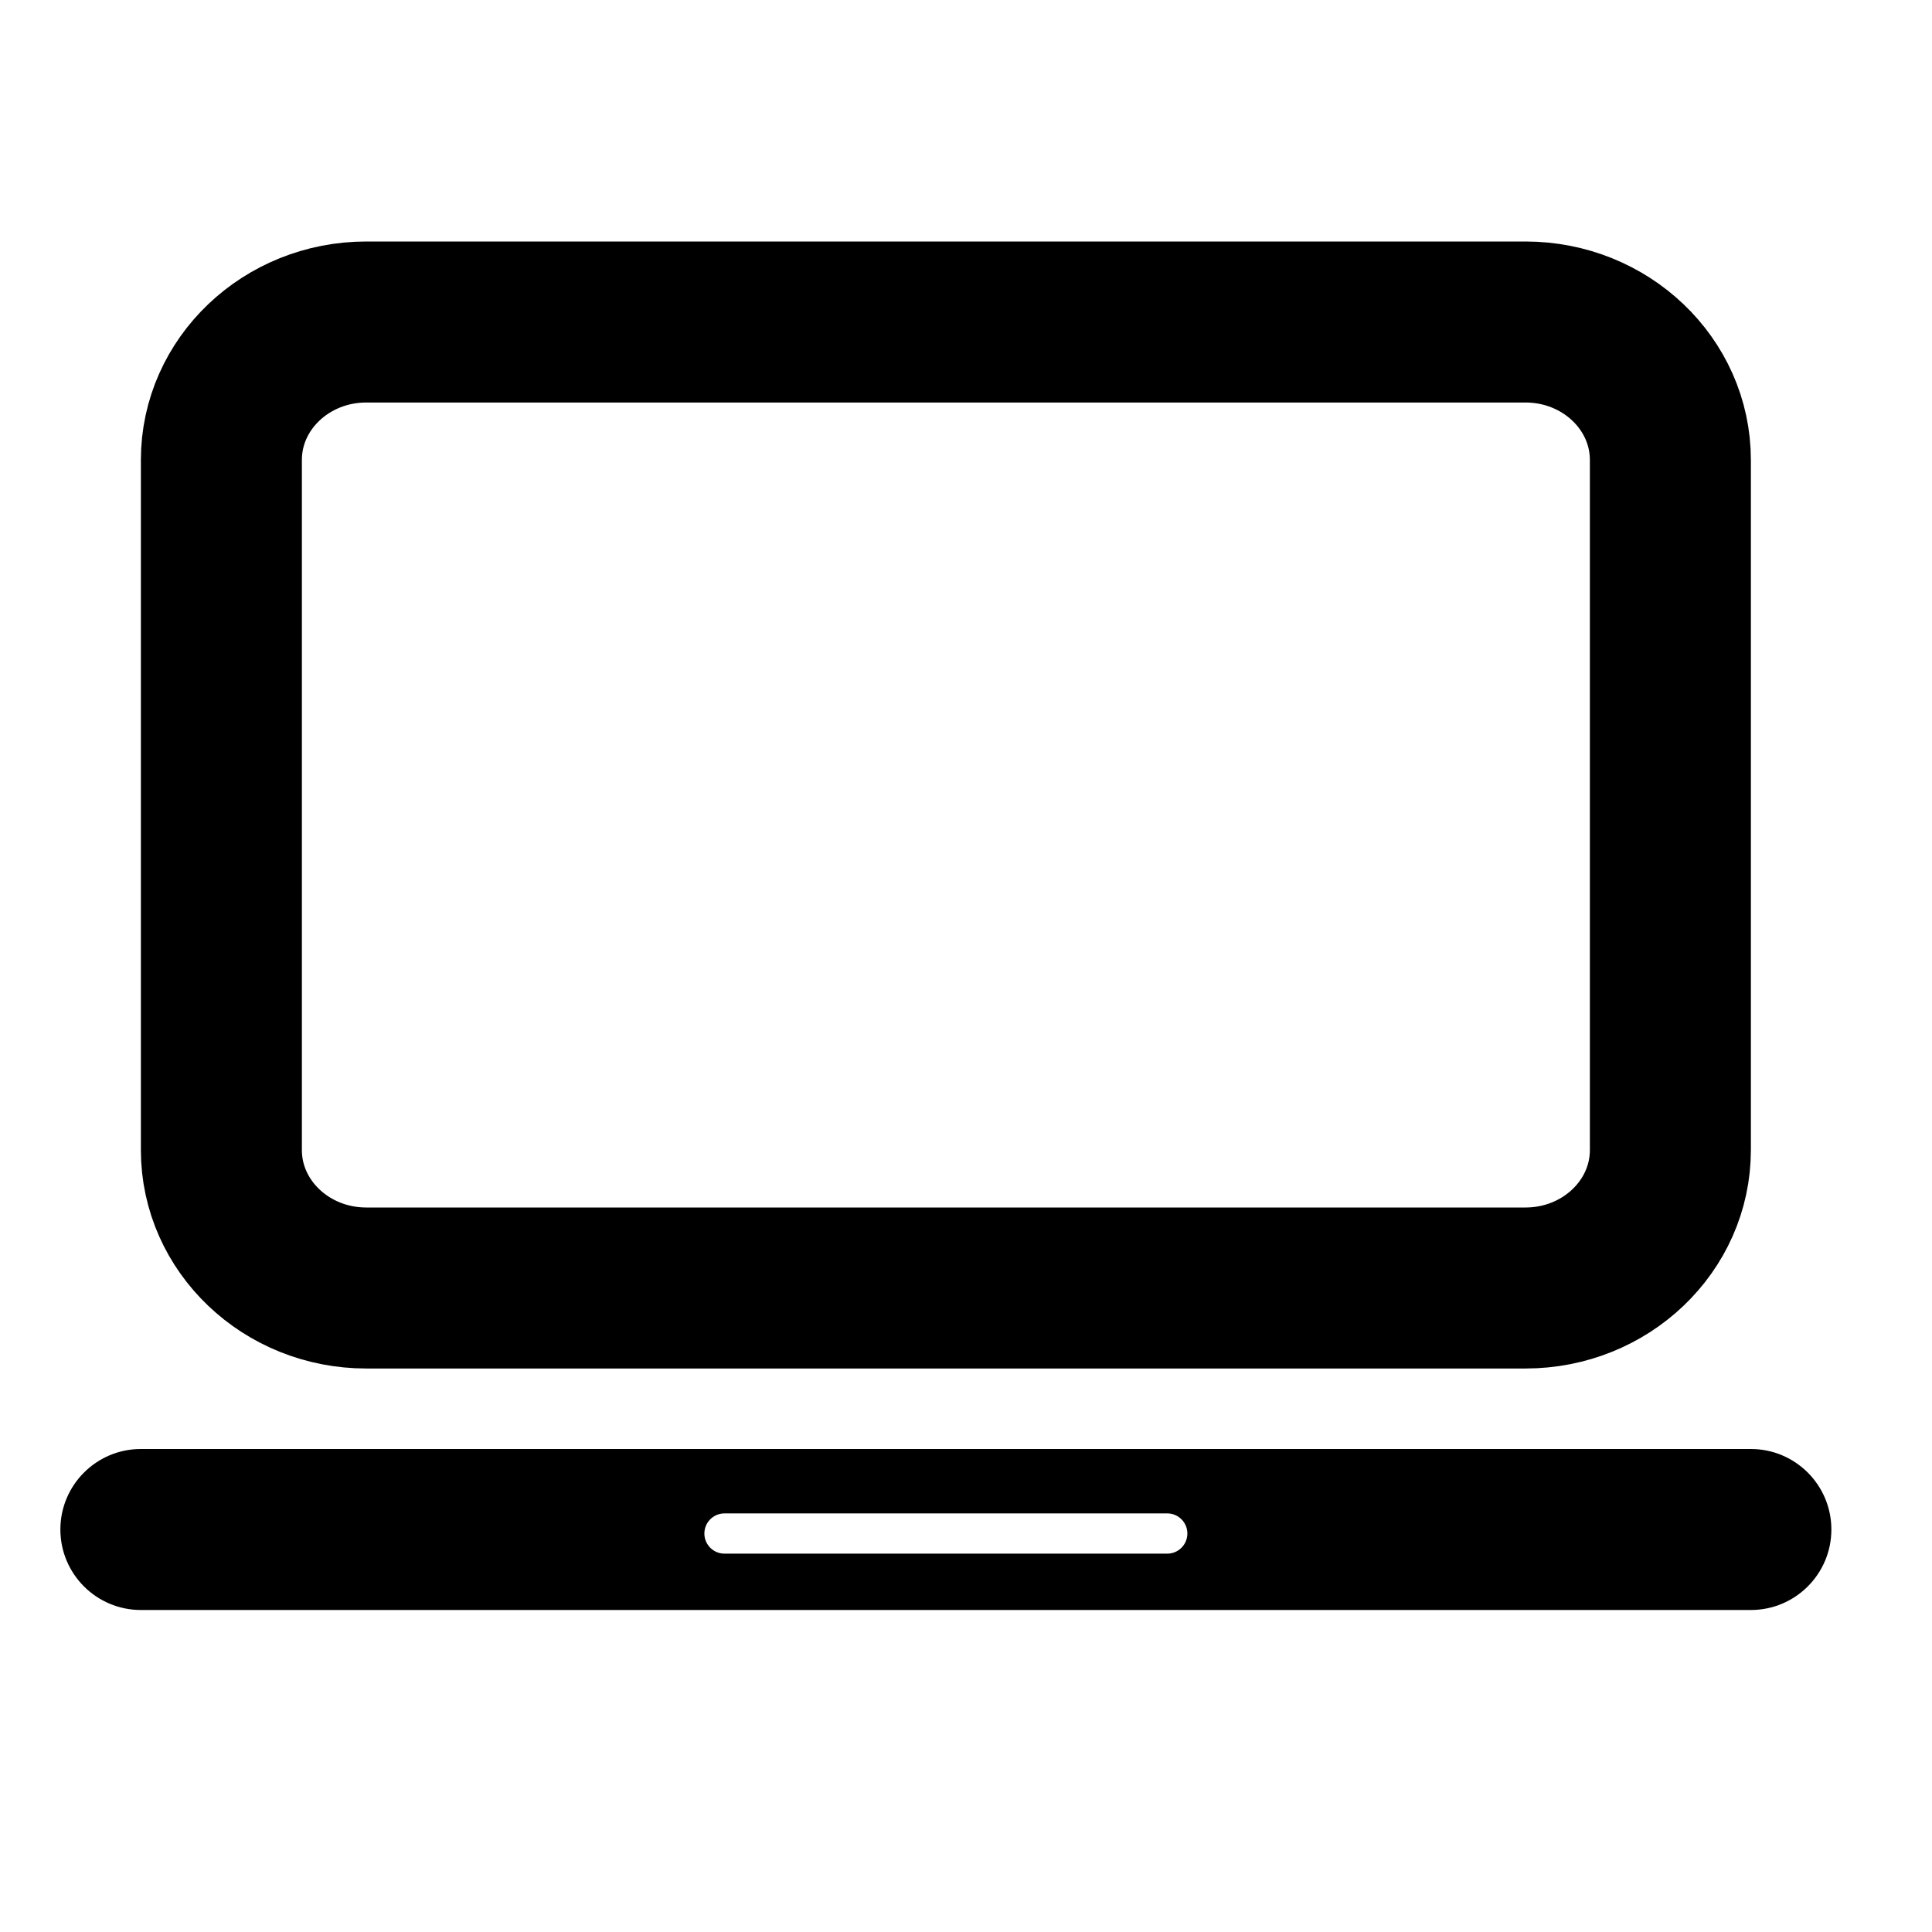 <svg width="24" height="24" viewBox="0 0 24 24" fill="none" xmlns="http://www.w3.org/2000/svg">
<path d="M18.95 4H4.55C3.556 4 2.75 4.768 2.75 5.714V14.286C2.75 15.232 3.556 16 4.55 16H18.95C19.944 16 20.75 15.232 20.75 14.286V5.714C20.75 4.768 19.944 4 18.95 4Z" stroke="currentColor" stroke-width="2" stroke-linecap="round" stroke-linejoin="round"/>
<path fill-rule="evenodd" clip-rule="evenodd" d="M1.75 18C1.198 18 0.75 18.448 0.75 19C0.75 19.552 1.198 20 1.75 20H21.75C22.302 20 22.75 19.552 22.75 19C22.75 18.448 22.302 18 21.75 18H1.75ZM9 18.8C8.862 18.8 8.75 18.912 8.75 19.05C8.75 19.188 8.862 19.3 9 19.3H14.5C14.638 19.3 14.75 19.188 14.75 19.05C14.75 18.912 14.638 18.8 14.5 18.8H9Z" fill="currentColor"/>
</svg>
